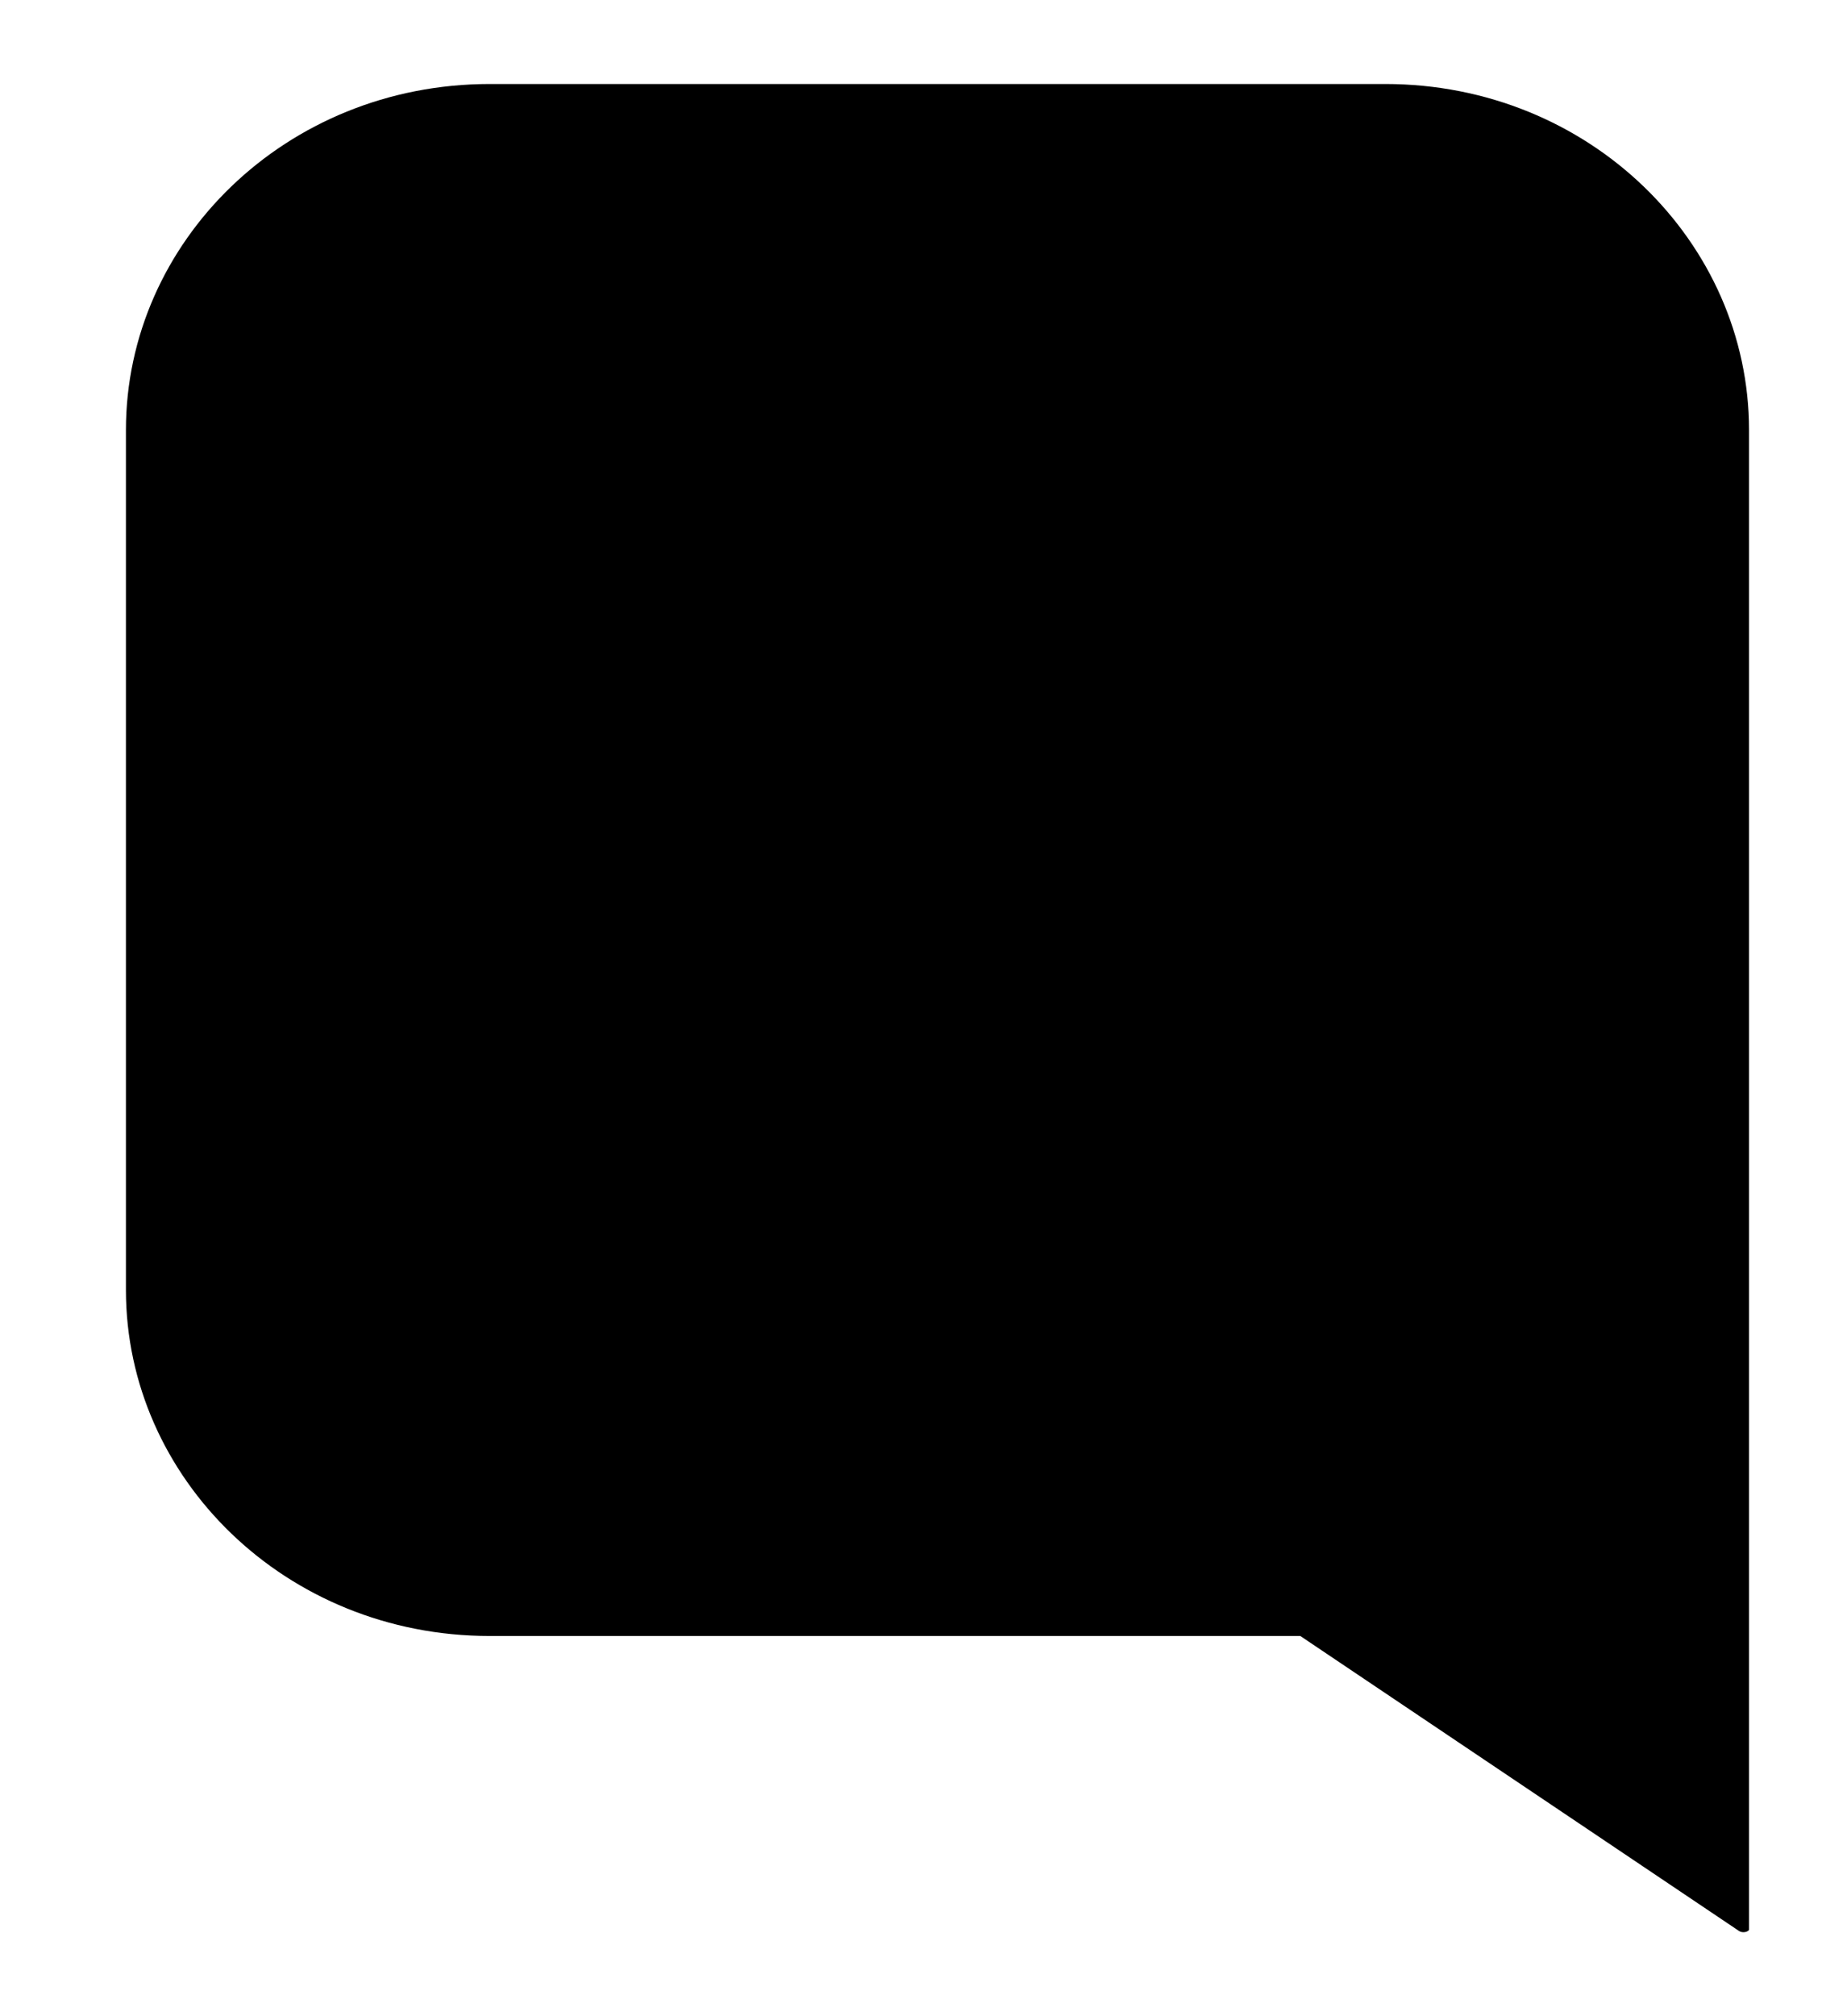 <svg width="22" height="24" viewBox="0 0 22 24" xmlns="http://www.w3.org/2000/svg" ><path d="M15.741 19.644L15.488 19.474H15.183H5.833C3.401 19.474 1.5 17.592 1.5 15.356V5.119C1.5 2.882 3.401 1 5.833 1H16.5C18.932 1 20.833 2.882 20.833 5.119V20.474V22.973C20.832 22.974 20.831 22.976 20.828 22.979C20.818 22.988 20.799 23 20.767 23C20.744 23 20.725 22.993 20.713 22.985L15.741 19.644Z" class="ConsumerNavIcon_ba__6IQAq ConsumerNavIcon_stroke__PGDEA" stroke-width="2"></path></svg>
